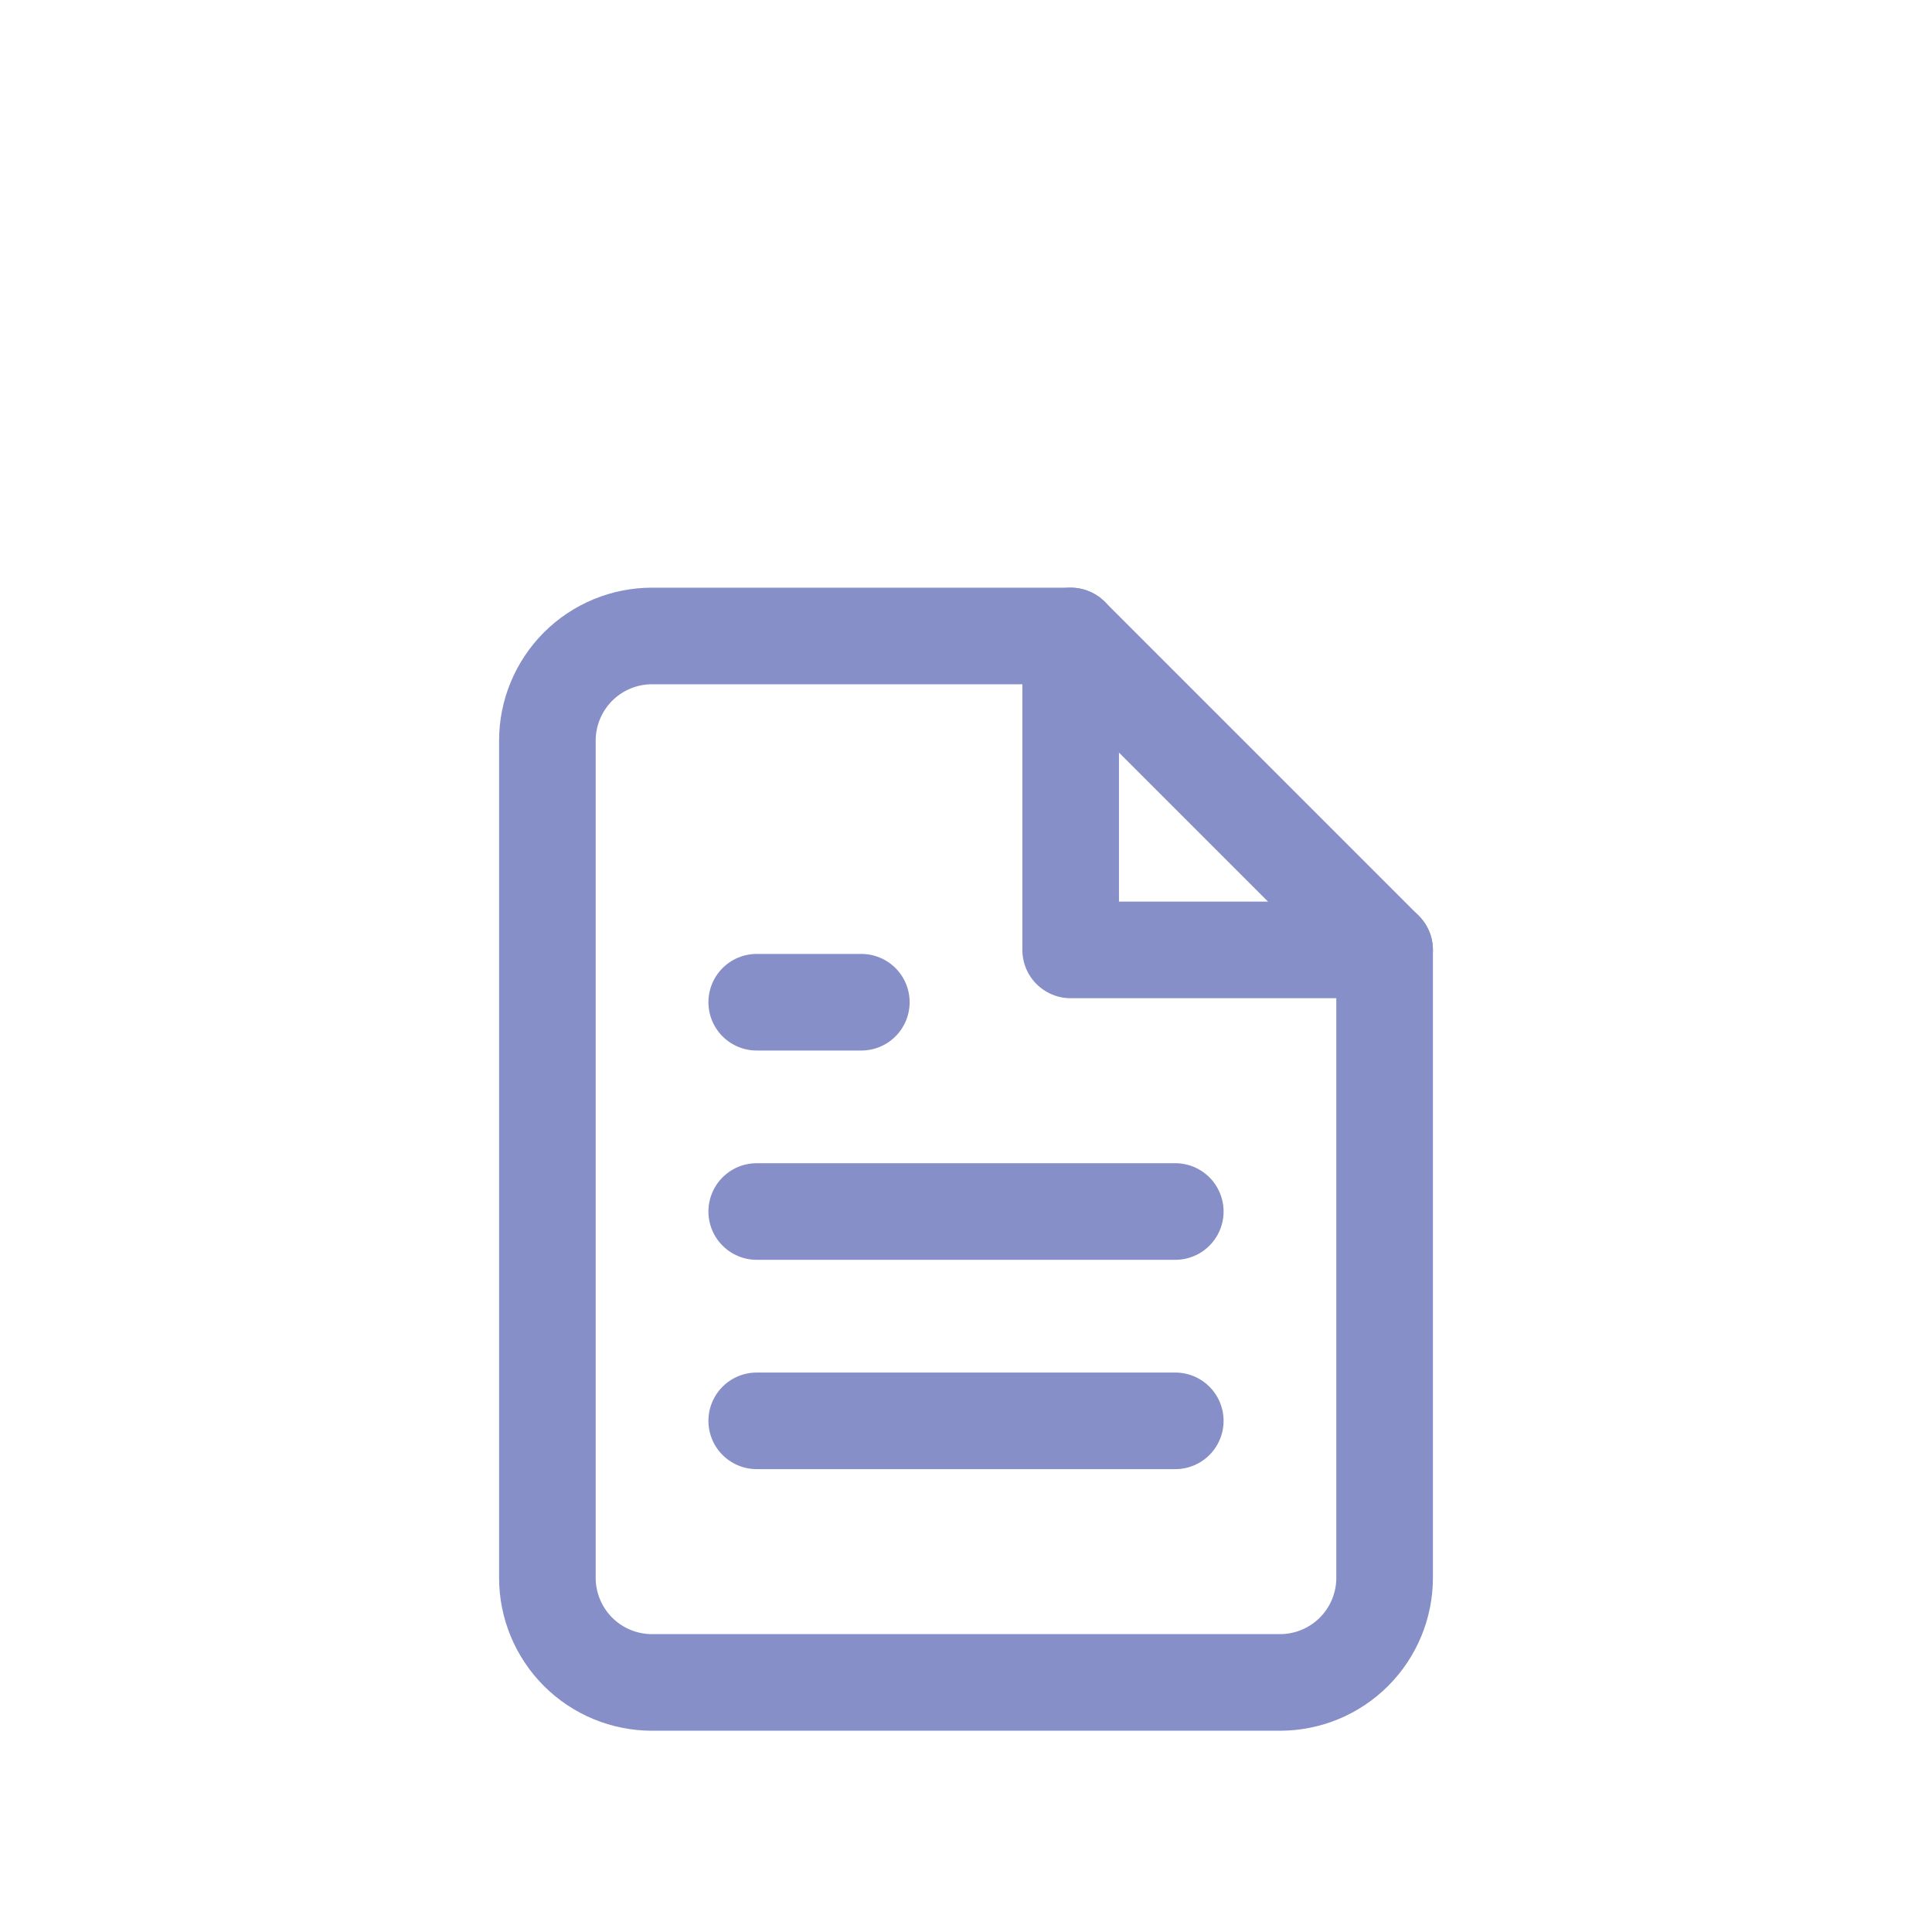 <svg width="40" height="40" viewBox="0 0 40 40" fill="none" xmlns="http://www.w3.org/2000/svg">
<g filter="url(#filter0_i_275_27)">
<circle cx="20" cy="20" r="20" fill="white"/>
<path d="M22.167 9.167H13.5C12.925 9.167 12.374 9.395 11.968 9.801C11.562 10.208 11.333 10.759 11.333 11.333V28.667C11.333 29.241 11.562 29.793 11.968 30.199C12.374 30.605 12.925 30.833 13.5 30.833H26.5C27.075 30.833 27.626 30.605 28.032 30.199C28.438 29.793 28.667 29.241 28.667 28.667V15.667L22.167 9.167Z" stroke="#878FC8" stroke-width="2" stroke-linecap="round" stroke-linejoin="round"/>
<path d="M22.167 9.167V15.667H28.667" stroke="#878FC8" stroke-width="2" stroke-linecap="round" stroke-linejoin="round"/>
<path d="M24.333 21.083H15.667" stroke="#878FC8" stroke-width="2" stroke-linecap="round" stroke-linejoin="round"/>
<path d="M24.333 25.417H15.667" stroke="#878FC8" stroke-width="2" stroke-linecap="round" stroke-linejoin="round"/>
<path d="M17.833 16.75H16.75H15.667" stroke="#878FC8" stroke-width="2" stroke-linecap="round" stroke-linejoin="round"/>
</g>
<defs>
<filter id="filter0_i_275_27" x="0" y="0" width="40" height="44" filterUnits="userSpaceOnUse" color-interpolation-filters="sRGB">
<feFlood flood-opacity="0" result="BackgroundImageFix"/>
<feBlend mode="normal" in="SourceGraphic" in2="BackgroundImageFix" result="shape"/>
<feColorMatrix in="SourceAlpha" type="matrix" values="0 0 0 0 0 0 0 0 0 0 0 0 0 0 0 0 0 0 127 0" result="hardAlpha"/>
<feOffset dy="4"/>
<feGaussianBlur stdDeviation="2"/>
<feComposite in2="hardAlpha" operator="arithmetic" k2="-1" k3="1"/>
<feColorMatrix type="matrix" values="0 0 0 0 0 0 0 0 0 0 0 0 0 0 0 0 0 0 0.25 0"/>
<feBlend mode="normal" in2="shape" result="effect1_innerShadow_275_27"/>
</filter>
</defs>
</svg>

